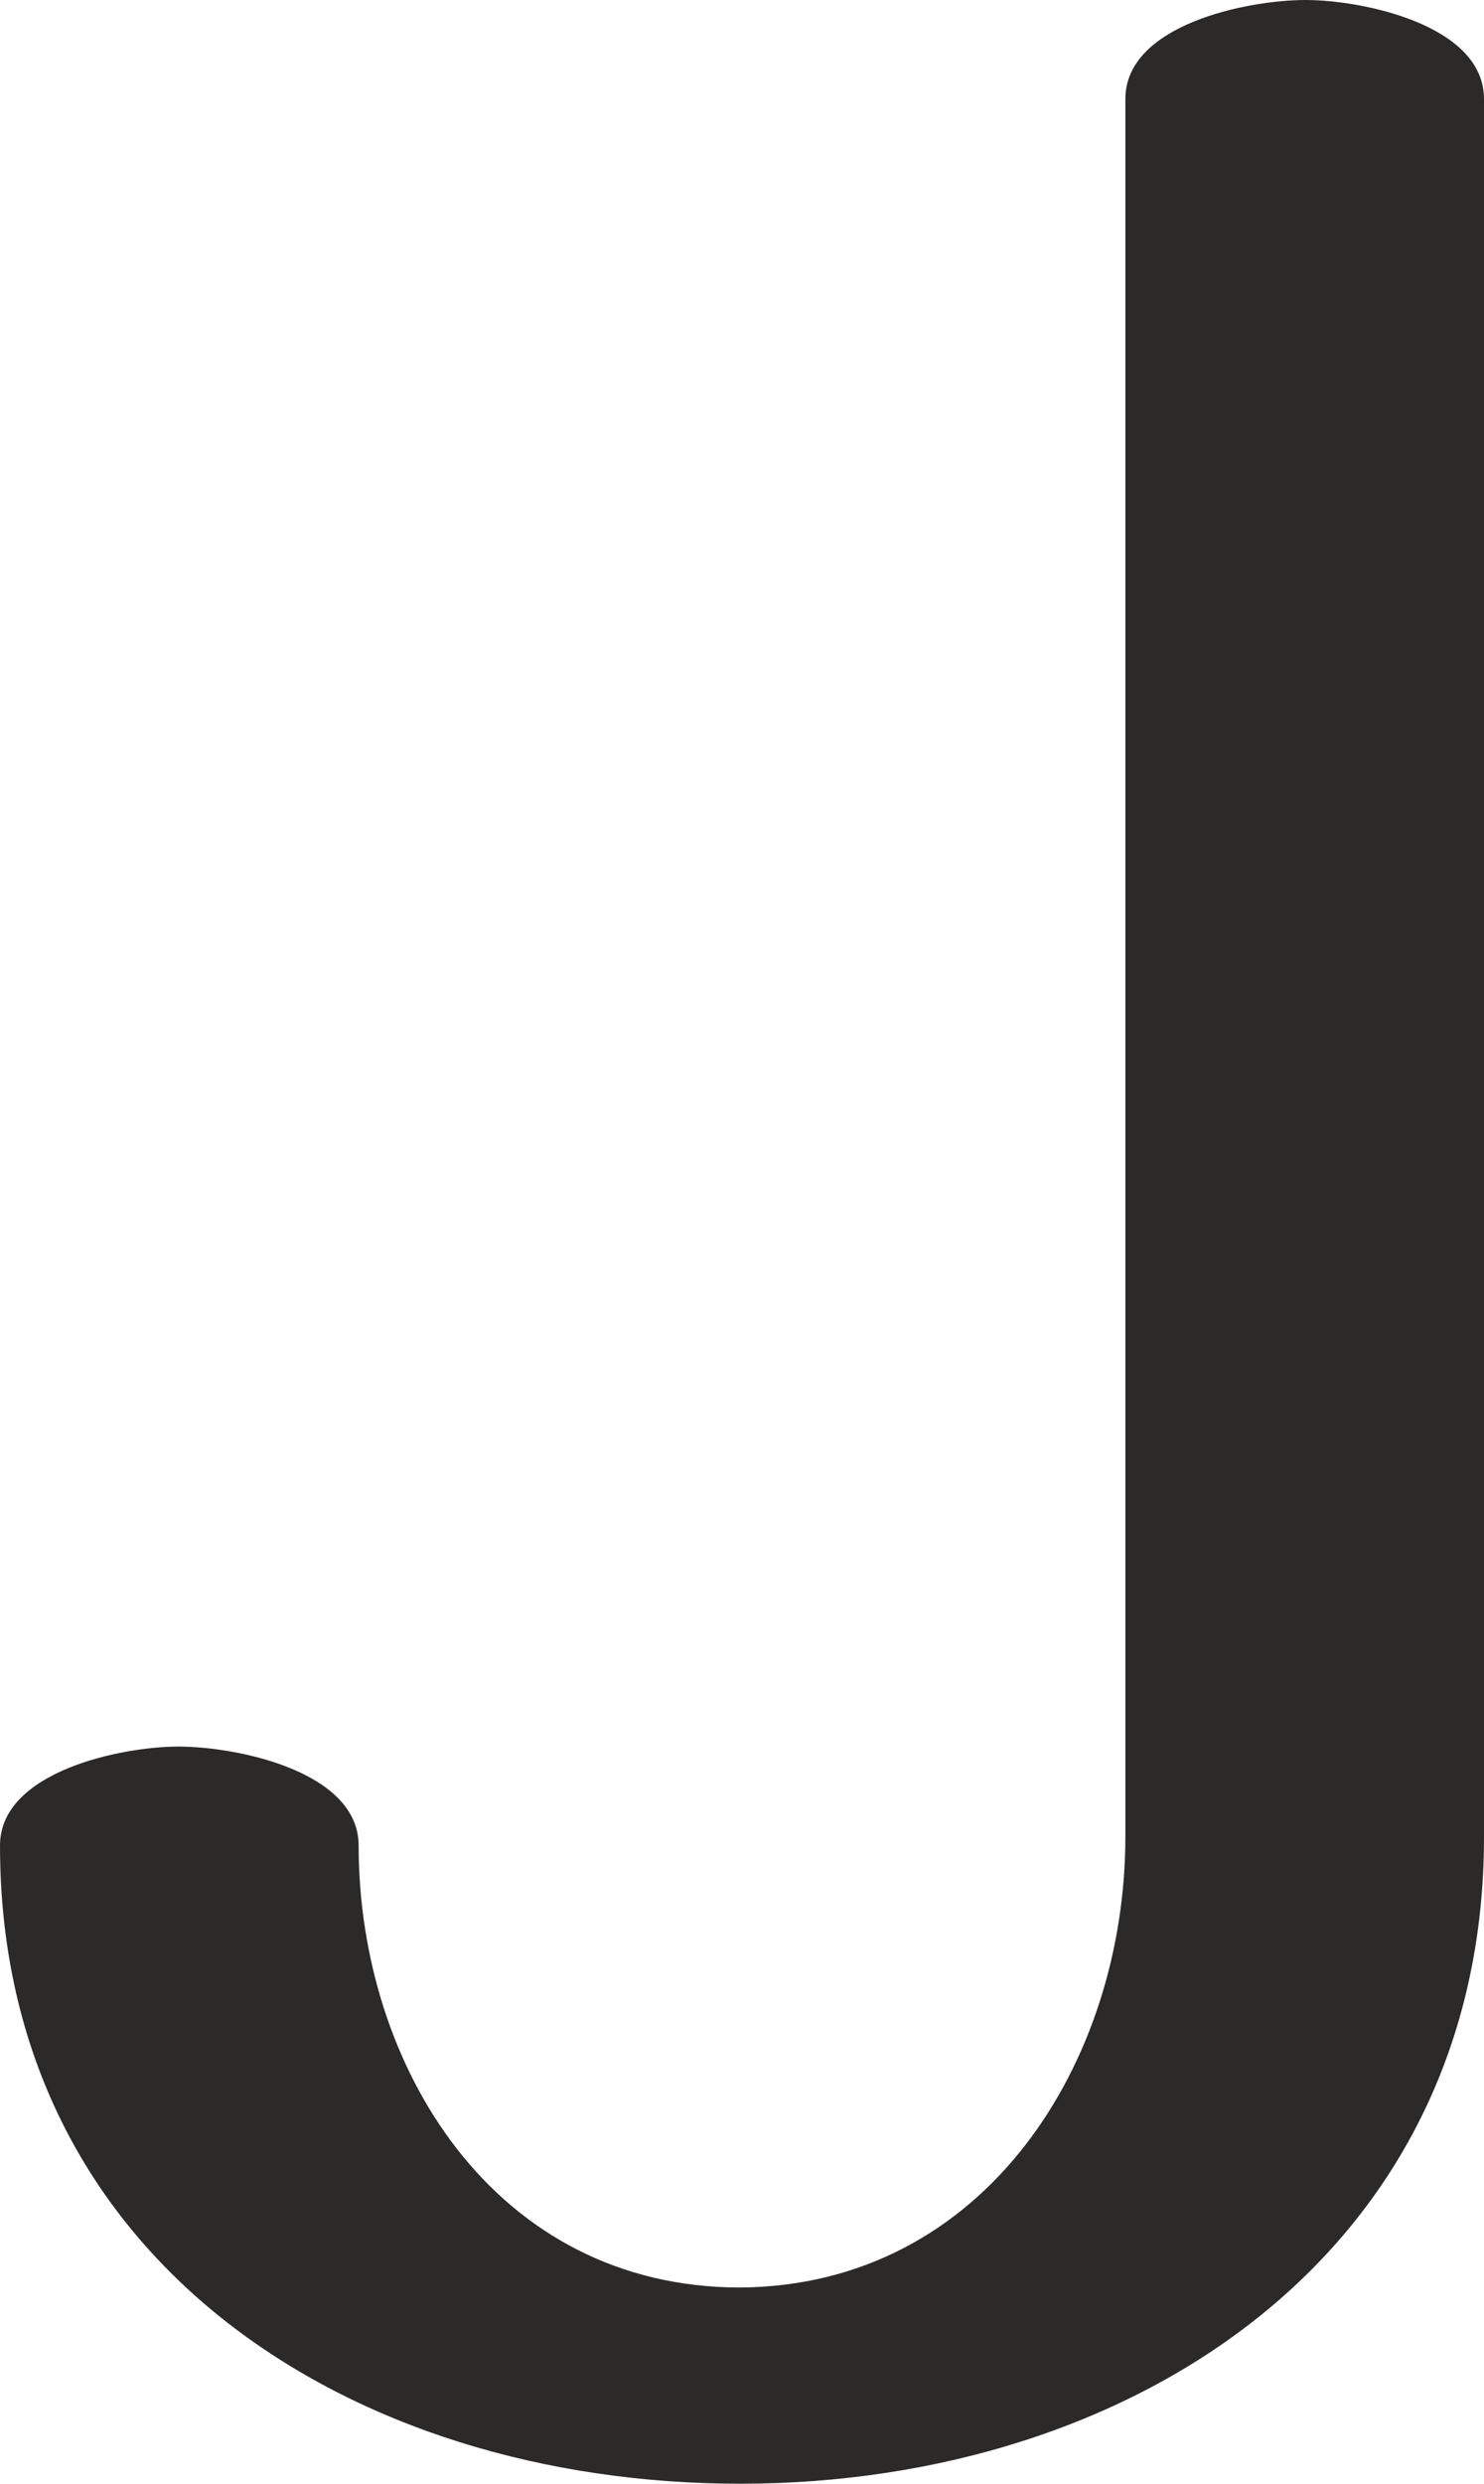 <?xml version="1.0" encoding="UTF-8"?>
<!DOCTYPE svg PUBLIC "-//W3C//DTD SVG 1.1//EN" "http://www.w3.org/Graphics/SVG/1.1/DTD/svg11.dtd">
<!-- Creator: CorelDRAW X8 -->
<svg xmlns="http://www.w3.org/2000/svg" xml:space="preserve" width="840px" height="1405px" version="1.1" style="shape-rendering:geometricPrecision; text-rendering:geometricPrecision; image-rendering:optimizeQuality; fill-rule:evenodd; clip-rule:evenodd"
viewBox="0 0 840 1405"
 xmlns:xlink="http://www.w3.org/1999/xlink">
 <defs>
  <style type="text/css">
   <![CDATA[
    .fil0 {fill:#2B2A29;fill-rule:nonzero}
   ]]>
  </style>
 </defs>
 <g id="Layer_x0020_1">
  <path class="fil0" d="M419 1405c223,0 421,-131 421,-366l0 -983c0,-42 -69,-56 -101,-56 -33,0 -102,14 -102,56l0 983c0,127 -79,254 -218,255 -139,0 -216,-125 -216,-250 0,-42 -69,-56 -102,-56 -32,0 -101,14 -101,56 0,234 198,361 419,361z"/>
 </g>
</svg>
